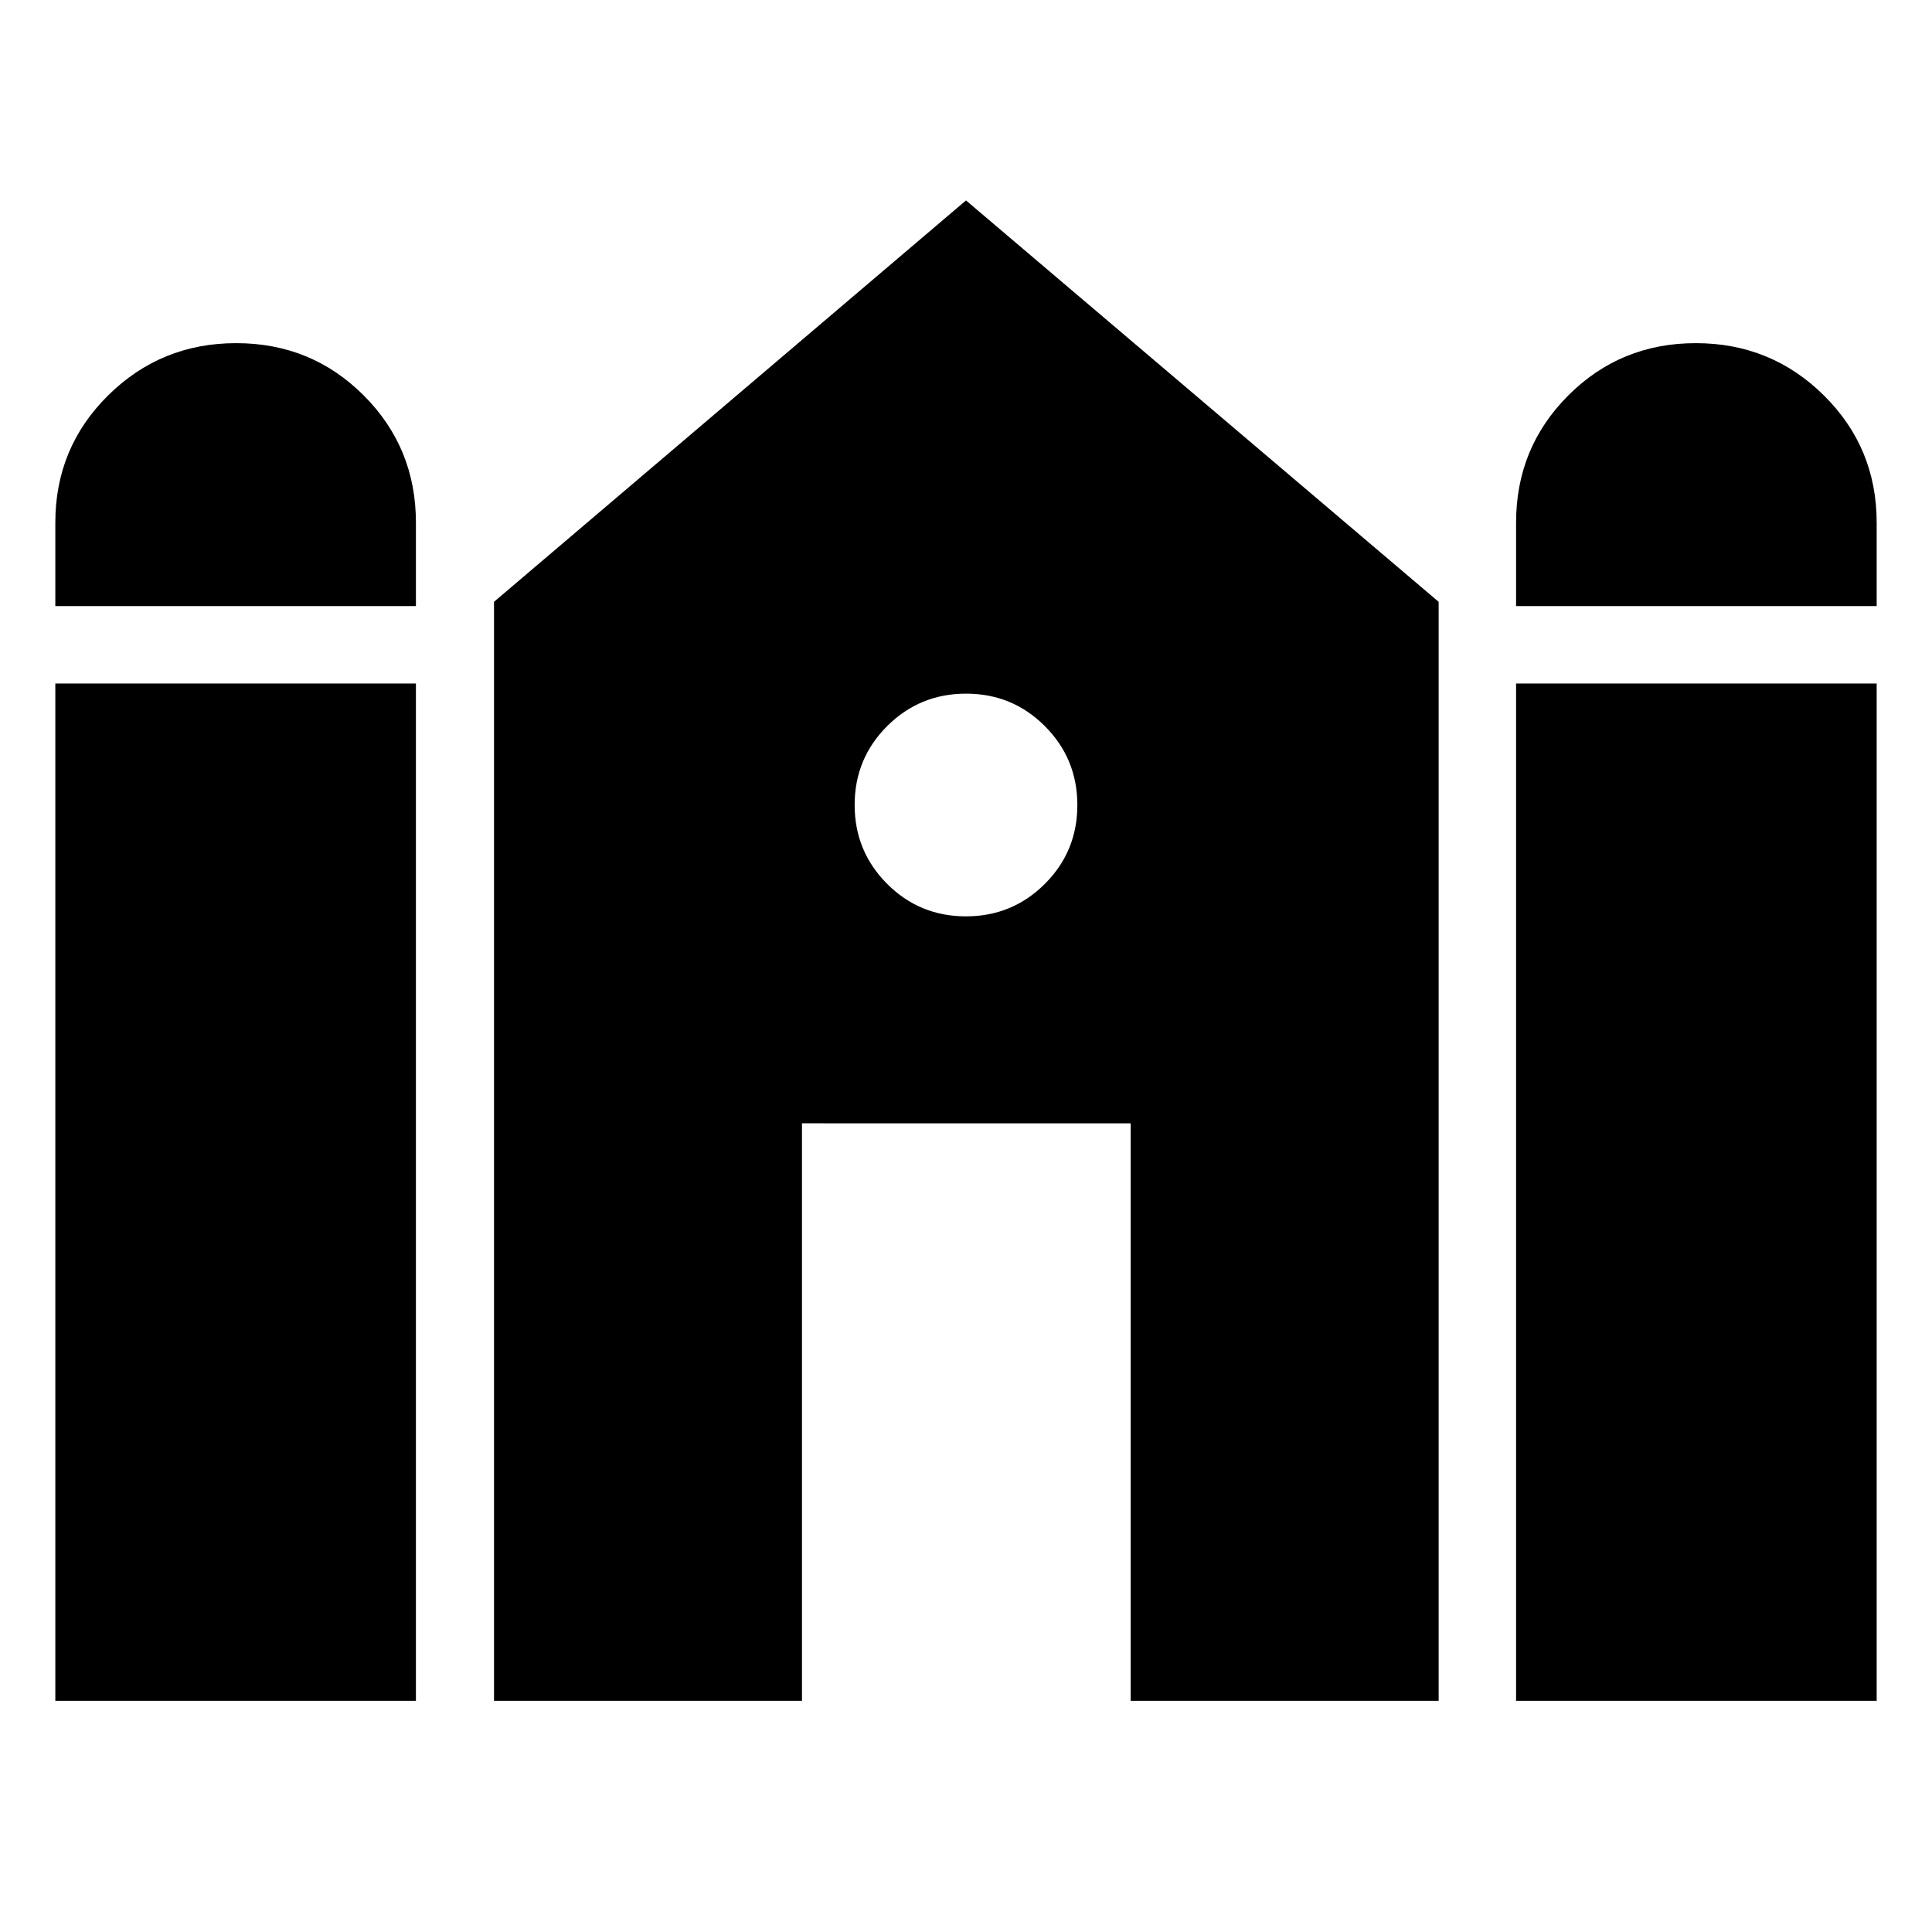 <svg xmlns="http://www.w3.org/2000/svg" height="40" viewBox="0 -960 960 960" width="40"><path d="M753.33-658.83v-41.46q0-37.28 25.96-63.24t63.35-25.96q37.38 0 63.63 25.96 26.24 25.96 26.24 63.24v41.46H753.33Zm-725.84 0v-41.46q0-37.28 26.24-63.24 26.25-25.96 63.63-25.96 37.39 0 63.35 25.96t25.96 63.24v41.46H27.49Zm0 543.97v-505.5h179.18v505.5H27.49Zm217.98 0v-546.1L480-860.41l234.86 199.45v546.1H561.83v-286.97H398.5v286.97H245.47Zm507.86 0v-505.5h179.18v505.5H753.33ZM479.96-504.67q23.04 0 39.21-16.12 16.16-16.13 16.16-39.17 0-23.04-16.12-39.21-16.13-16.16-39.17-16.16-23.04 0-39.21 16.12-16.16 16.13-16.16 39.17 0 23.04 16.12 39.21 16.13 16.16 39.17 16.16Z"/></svg>